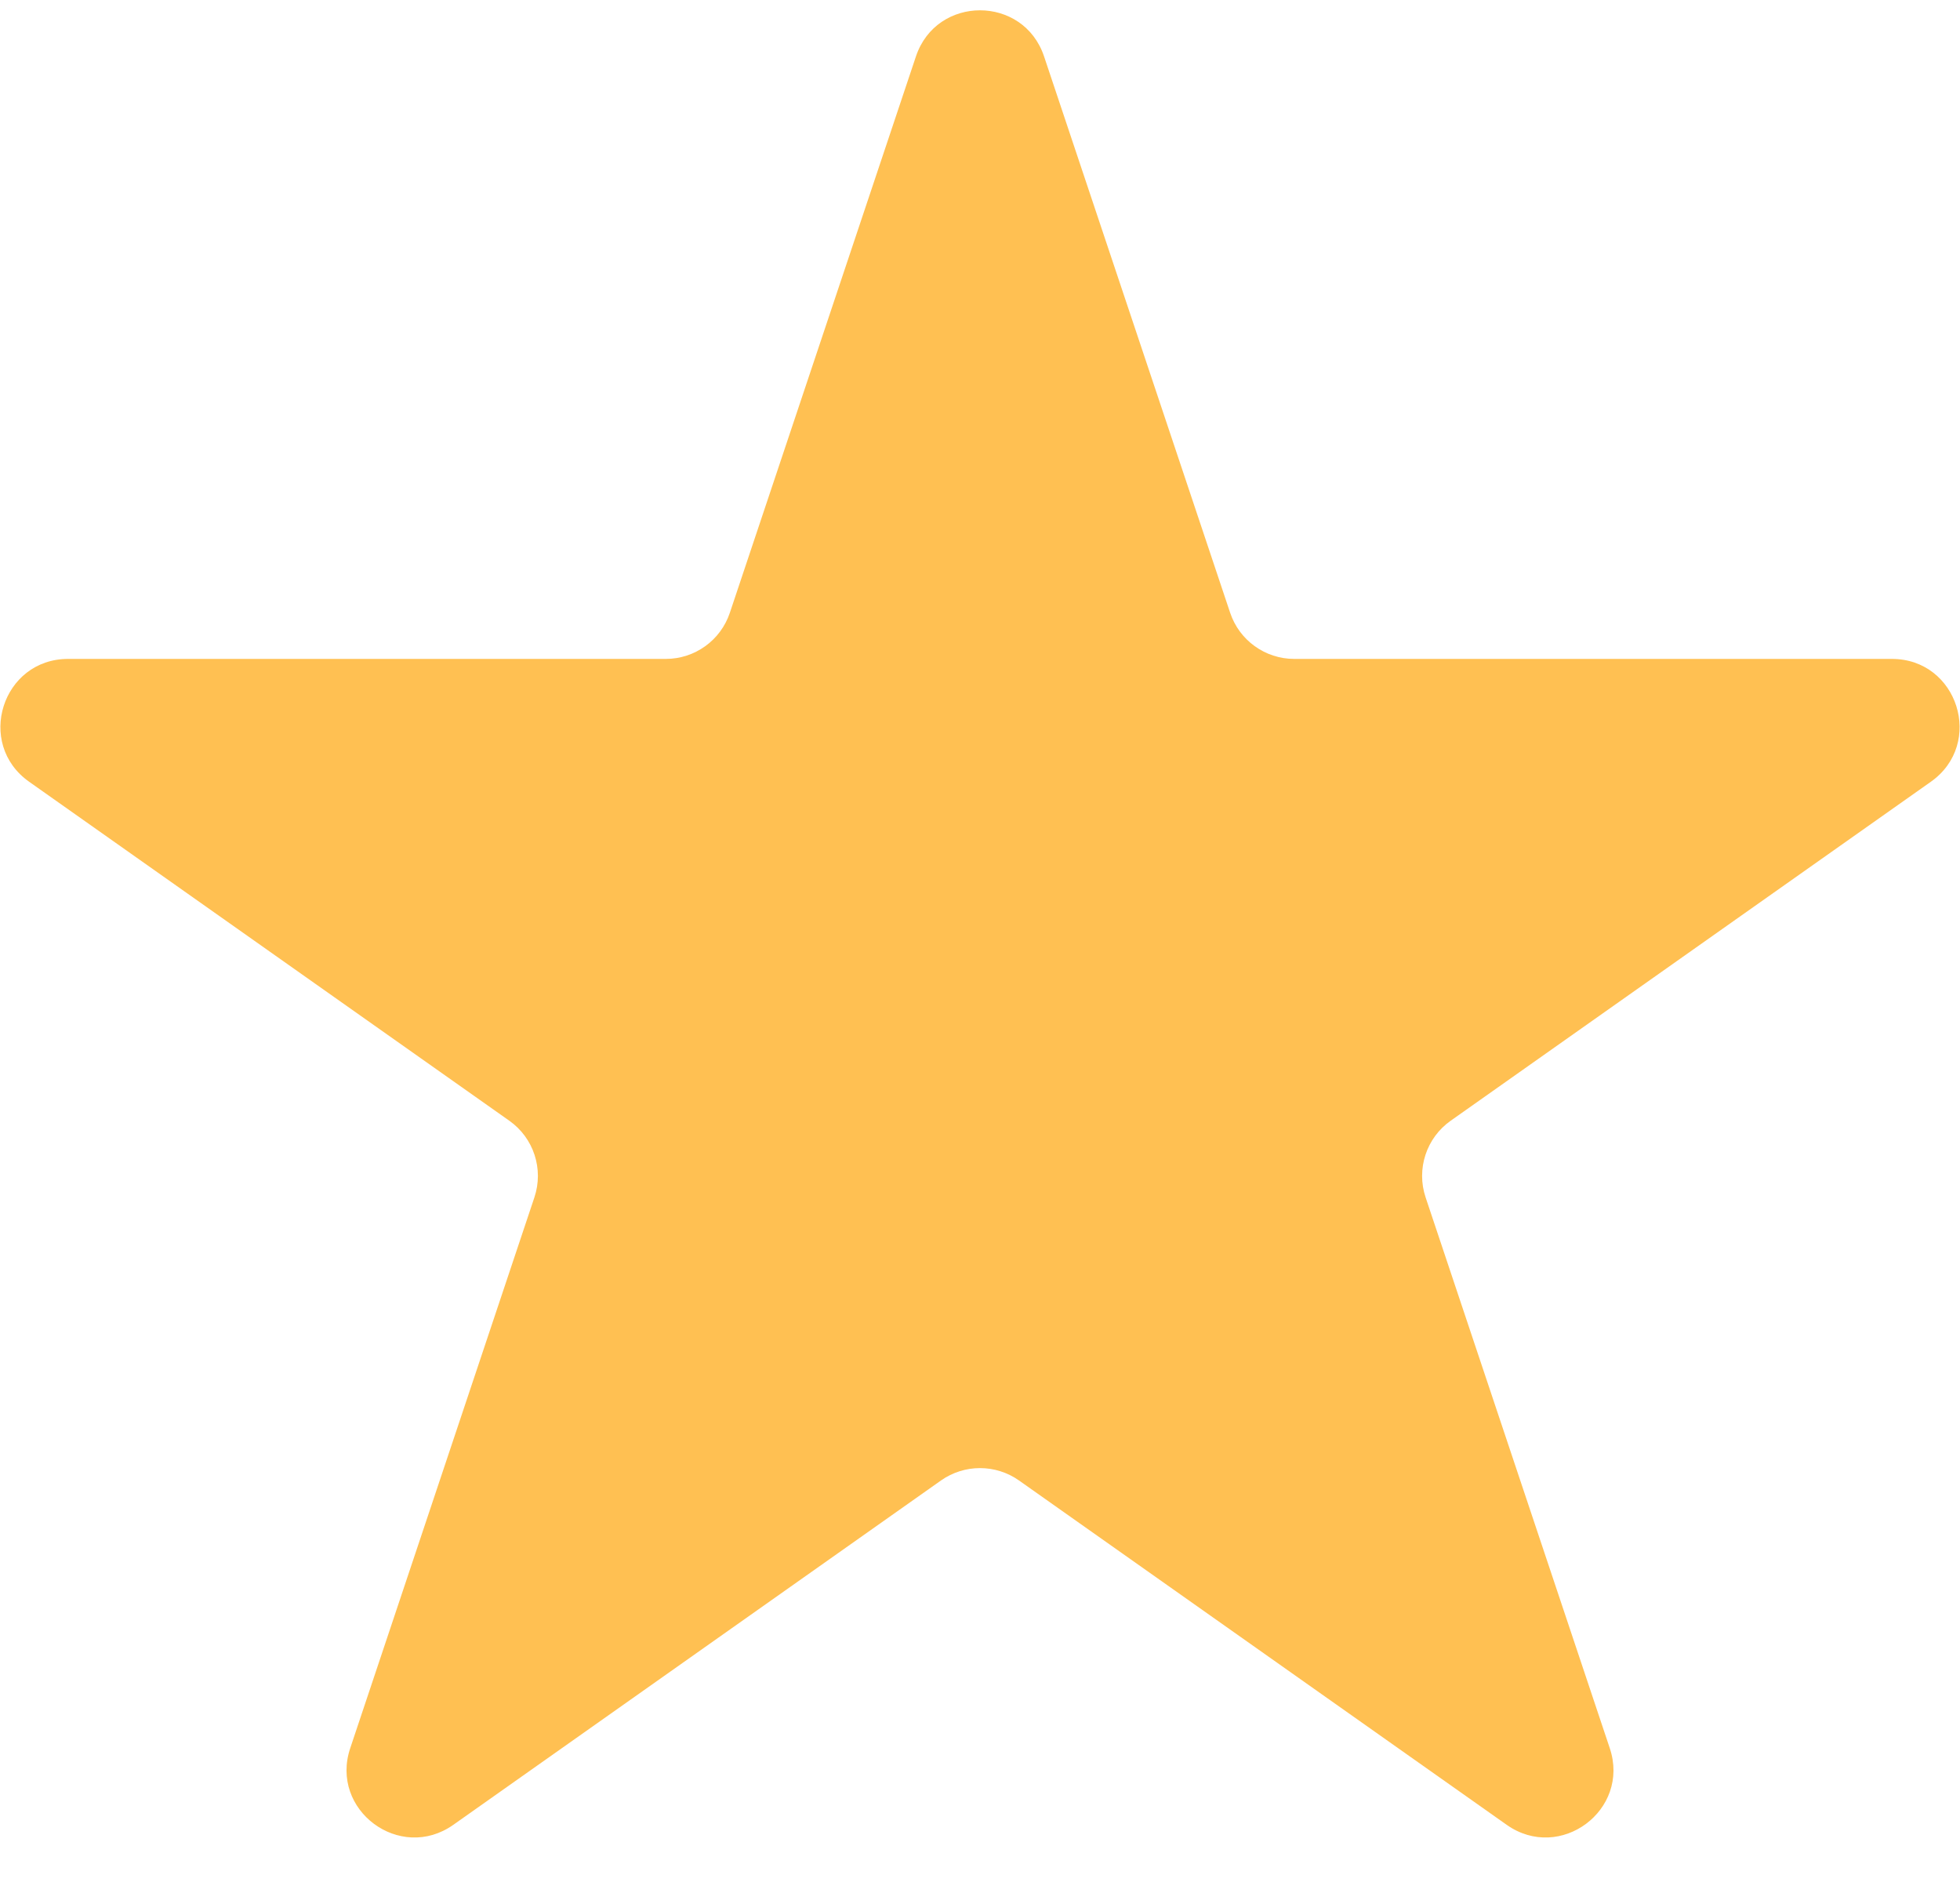 <svg width="29" height="28" viewBox="0 0 29 28" fill="none" xmlns="http://www.w3.org/2000/svg">
<path d="M13.552 0.835C13.856 -0.075 15.144 -0.075 15.448 0.835L18.201 9.064C18.337 9.472 18.719 9.747 19.149 9.747L27.992 9.747C28.968 9.747 29.366 11.001 28.569 11.564L21.465 16.578C21.104 16.832 20.953 17.293 21.093 17.712L23.818 25.86C24.125 26.776 23.083 27.551 22.293 26.994L15.077 21.9C14.731 21.656 14.269 21.656 13.923 21.9L6.707 26.994C5.917 27.551 4.875 26.776 5.182 25.86L7.907 17.712C8.047 17.293 7.896 16.832 7.535 16.578L0.431 11.564C-0.366 11.001 0.032 9.747 1.008 9.747L9.851 9.747C10.281 9.747 10.663 9.472 10.799 9.064L13.552 0.835Z" fill="#FFC052"/>
</svg>
